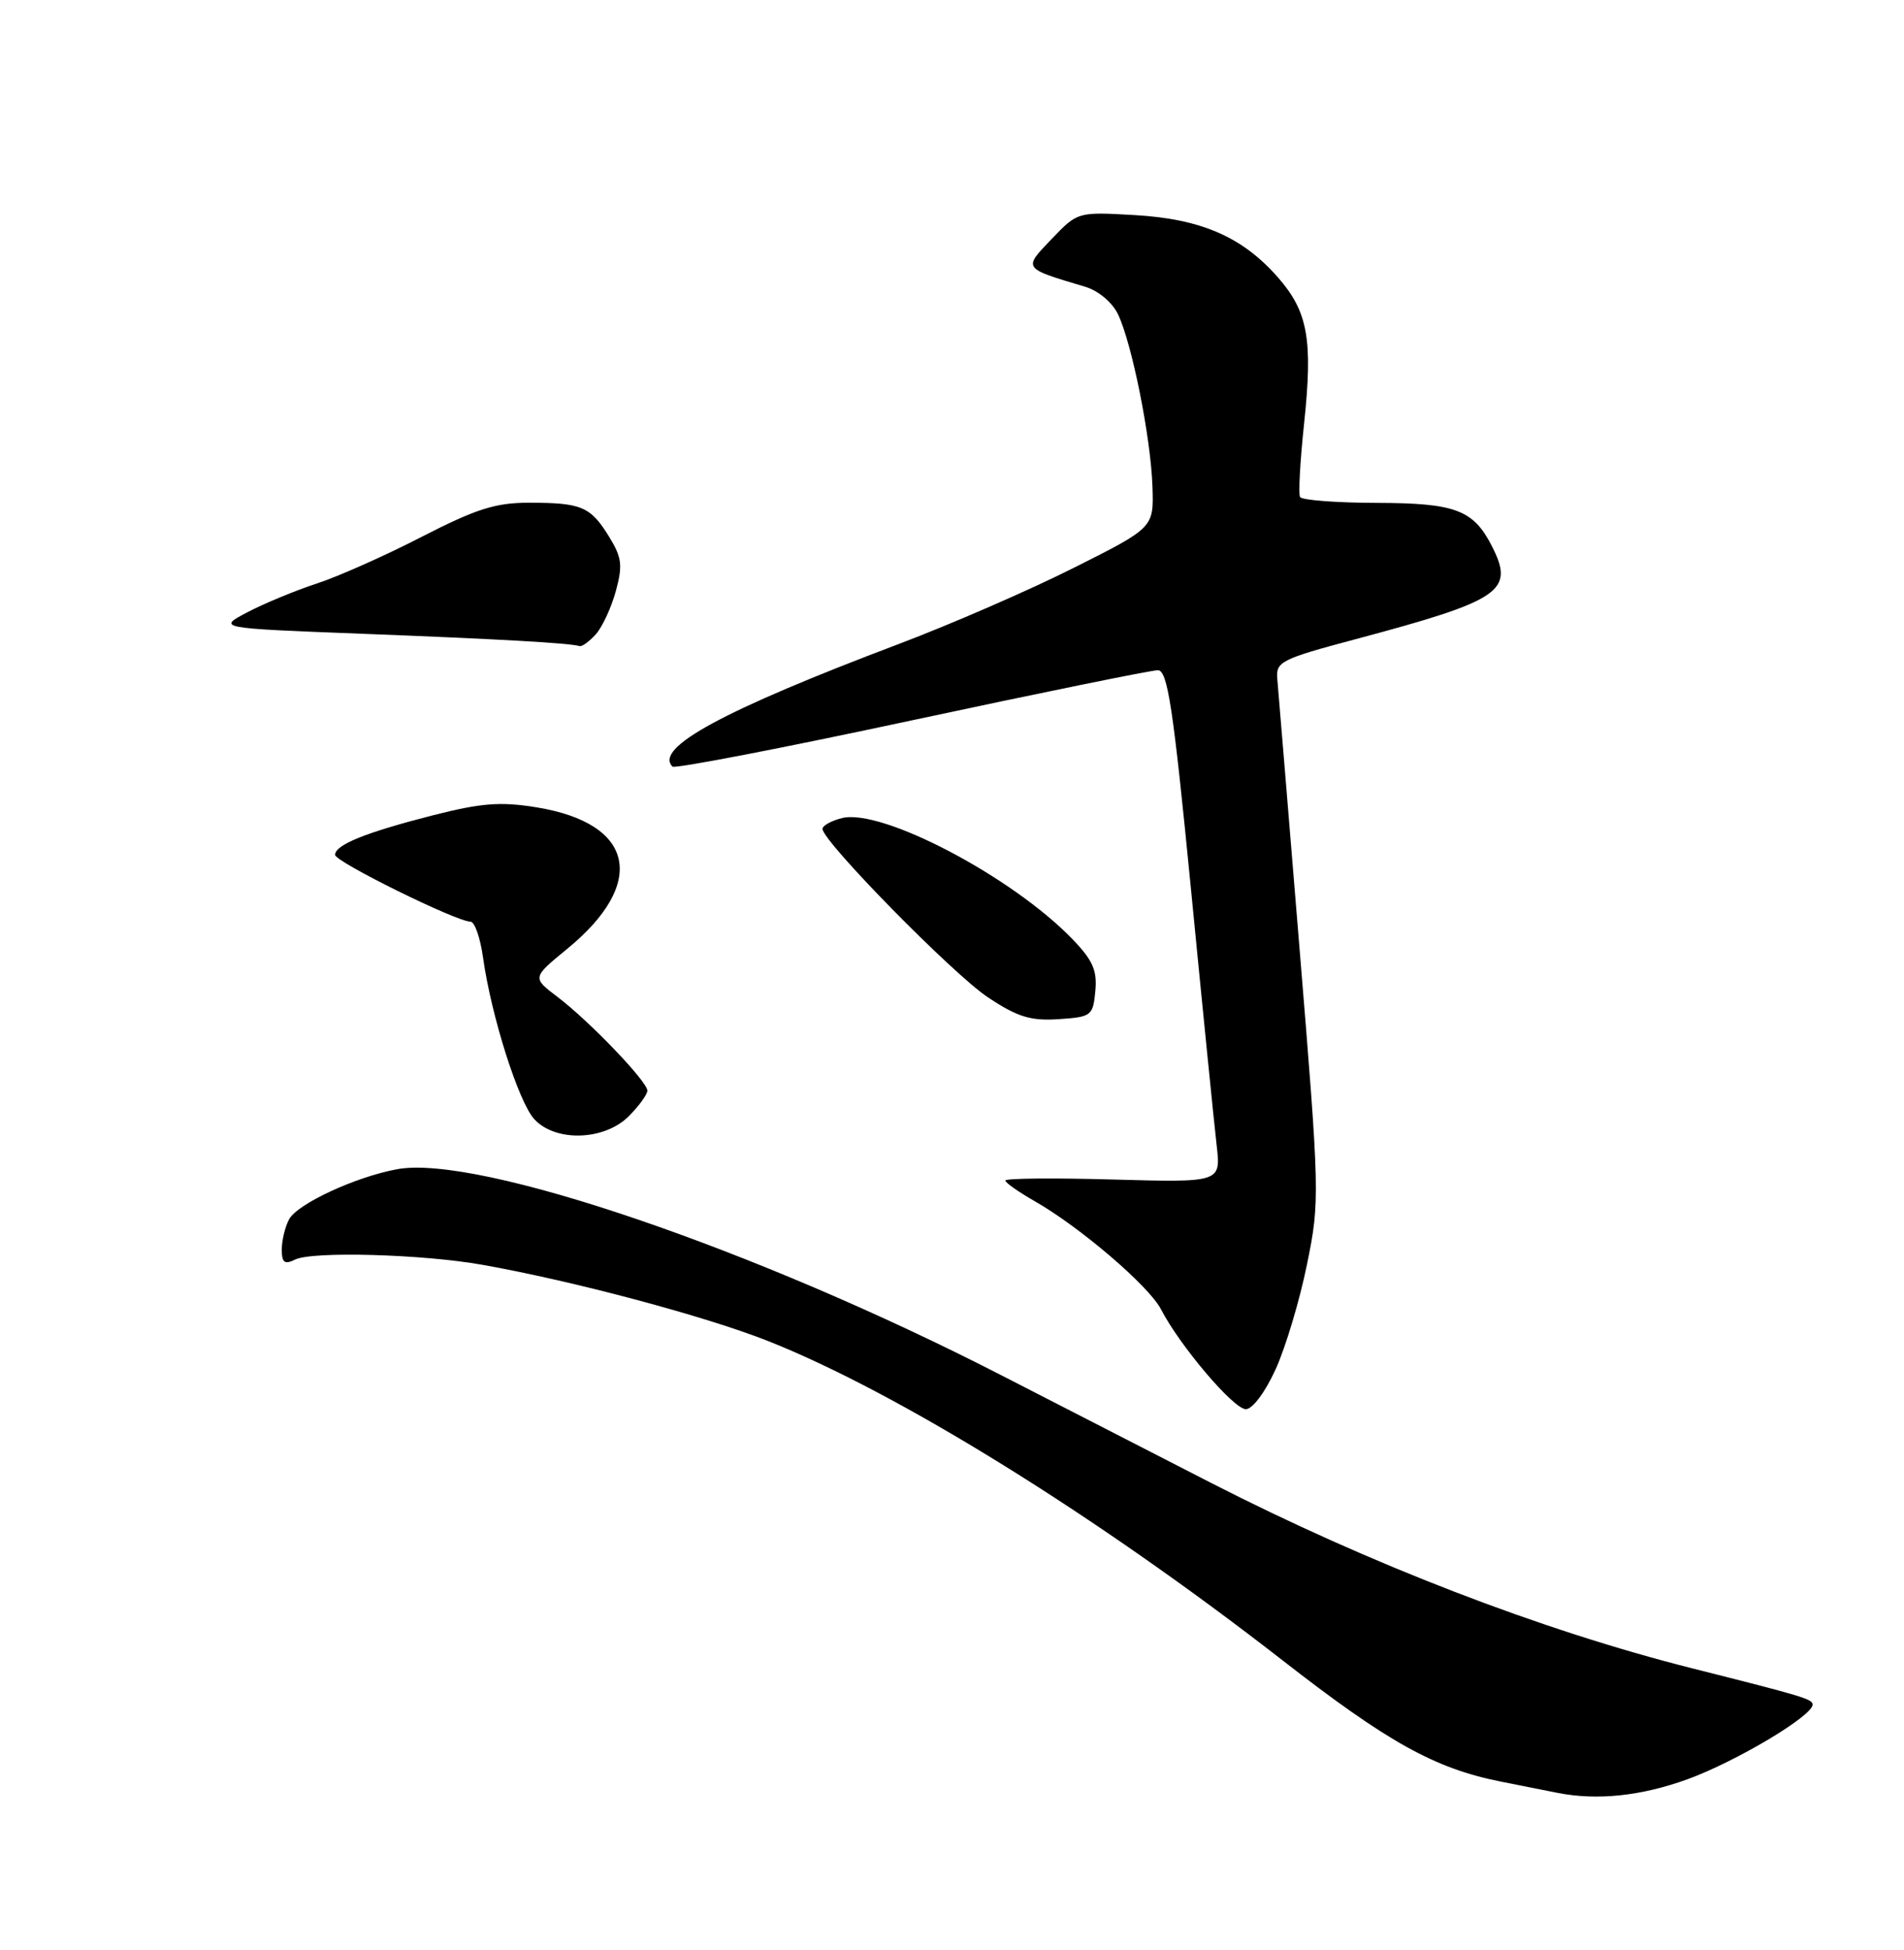 <?xml version="1.0" encoding="UTF-8" standalone="no"?>
<!DOCTYPE svg PUBLIC "-//W3C//DTD SVG 1.1//EN" "http://www.w3.org/Graphics/SVG/1.1/DTD/svg11.dtd" >
<svg xmlns="http://www.w3.org/2000/svg" xmlns:xlink="http://www.w3.org/1999/xlink" version="1.1" viewBox="0 0 250 256">
 <g >
 <path fill="currentColor"
d=" M 221.56 233.59 C 227.93 231.27 237.99 225.28 238.00 223.79 C 238.00 223.06 236.79 222.70 222.22 219.03 C 202.39 214.03 179.87 205.35 159.00 194.67 C 150.47 190.30 138.10 183.95 131.50 180.56 C 99.20 163.97 62.71 151.53 52.13 153.50 C 46.66 154.51 39.04 158.05 37.96 160.07 C 37.43 161.06 37.00 162.85 37.00 164.04 C 37.00 165.77 37.36 166.04 38.75 165.36 C 41.02 164.24 55.52 164.65 63.36 166.05 C 75.29 168.17 92.60 172.79 100.84 176.05 C 117.93 182.82 144.03 199.01 168.37 217.95 C 182.21 228.73 188.37 232.15 197.00 233.88 C 200.03 234.49 203.40 235.16 204.50 235.37 C 209.70 236.40 215.48 235.79 221.56 233.59 Z  M 167.50 179.75 C 168.81 176.86 170.66 170.68 171.61 166.00 C 173.31 157.67 173.29 156.85 170.63 124.50 C 169.14 106.35 167.83 90.42 167.71 89.11 C 167.51 86.88 168.21 86.52 177.90 83.94 C 197.18 78.79 198.91 77.61 195.88 71.68 C 193.45 66.93 191.10 66.05 180.81 66.02 C 175.48 66.01 170.93 65.66 170.70 65.25 C 170.47 64.84 170.71 60.50 171.23 55.62 C 172.40 44.59 171.74 40.92 167.80 36.42 C 163.12 31.09 157.71 28.74 149.00 28.24 C 141.50 27.81 141.50 27.81 138.10 31.36 C 134.32 35.31 134.22 35.18 142.50 37.65 C 144.23 38.17 146.05 39.70 146.80 41.27 C 148.63 45.09 151.11 57.47 151.32 63.88 C 151.50 69.27 151.50 69.27 141.00 74.54 C 135.22 77.45 124.88 81.95 118.00 84.55 C 94.93 93.27 85.85 98.19 88.30 100.64 C 88.61 100.94 102.72 98.22 119.68 94.58 C 136.63 90.95 151.19 87.98 152.03 87.99 C 153.31 88.00 154.04 92.82 156.38 116.75 C 157.92 132.56 159.44 147.69 159.75 150.37 C 160.31 155.24 160.31 155.24 146.15 154.85 C 138.37 154.63 132.00 154.69 132.01 154.98 C 132.01 155.27 133.73 156.48 135.82 157.67 C 141.80 161.08 150.87 168.84 152.44 171.89 C 154.93 176.70 161.98 185.00 163.58 185.00 C 164.46 185.00 166.13 182.76 167.50 179.75 Z  M 82.55 146.55 C 83.90 145.20 85.00 143.68 85.00 143.18 C 85.00 141.99 77.38 134.04 73.18 130.86 C 69.87 128.35 69.87 128.35 74.45 124.59 C 85.02 115.94 83.33 108.09 70.46 105.99 C 65.70 105.22 63.23 105.41 56.82 107.04 C 47.96 109.31 44.00 110.91 44.00 112.23 C 44.00 113.14 59.94 121.00 61.78 121.00 C 62.33 121.00 63.07 123.14 63.43 125.75 C 64.50 133.38 68.10 144.73 70.17 146.95 C 72.97 149.95 79.35 149.74 82.55 146.55 Z  M 143.82 130.12 C 144.08 127.41 143.49 126.06 140.82 123.30 C 132.92 115.10 115.77 106.09 110.55 107.40 C 109.15 107.75 108.00 108.39 108.00 108.82 C 108.00 110.44 125.17 127.93 129.73 130.94 C 133.60 133.51 135.31 134.04 138.99 133.80 C 143.31 133.51 143.51 133.36 143.82 130.12 Z  M 78.25 83.25 C 79.10 82.29 80.28 79.73 80.87 77.57 C 81.78 74.21 81.65 73.17 79.95 70.42 C 77.53 66.50 76.34 66.00 69.46 66.00 C 65.05 66.00 62.51 66.81 55.40 70.46 C 50.63 72.92 44.43 75.68 41.61 76.60 C 38.80 77.52 34.70 79.22 32.50 80.37 C 28.50 82.47 28.50 82.47 47.50 83.20 C 65.58 83.90 74.78 84.42 76.10 84.82 C 76.42 84.92 77.39 84.21 78.25 83.25 Z "/>
</g>
</svg>
